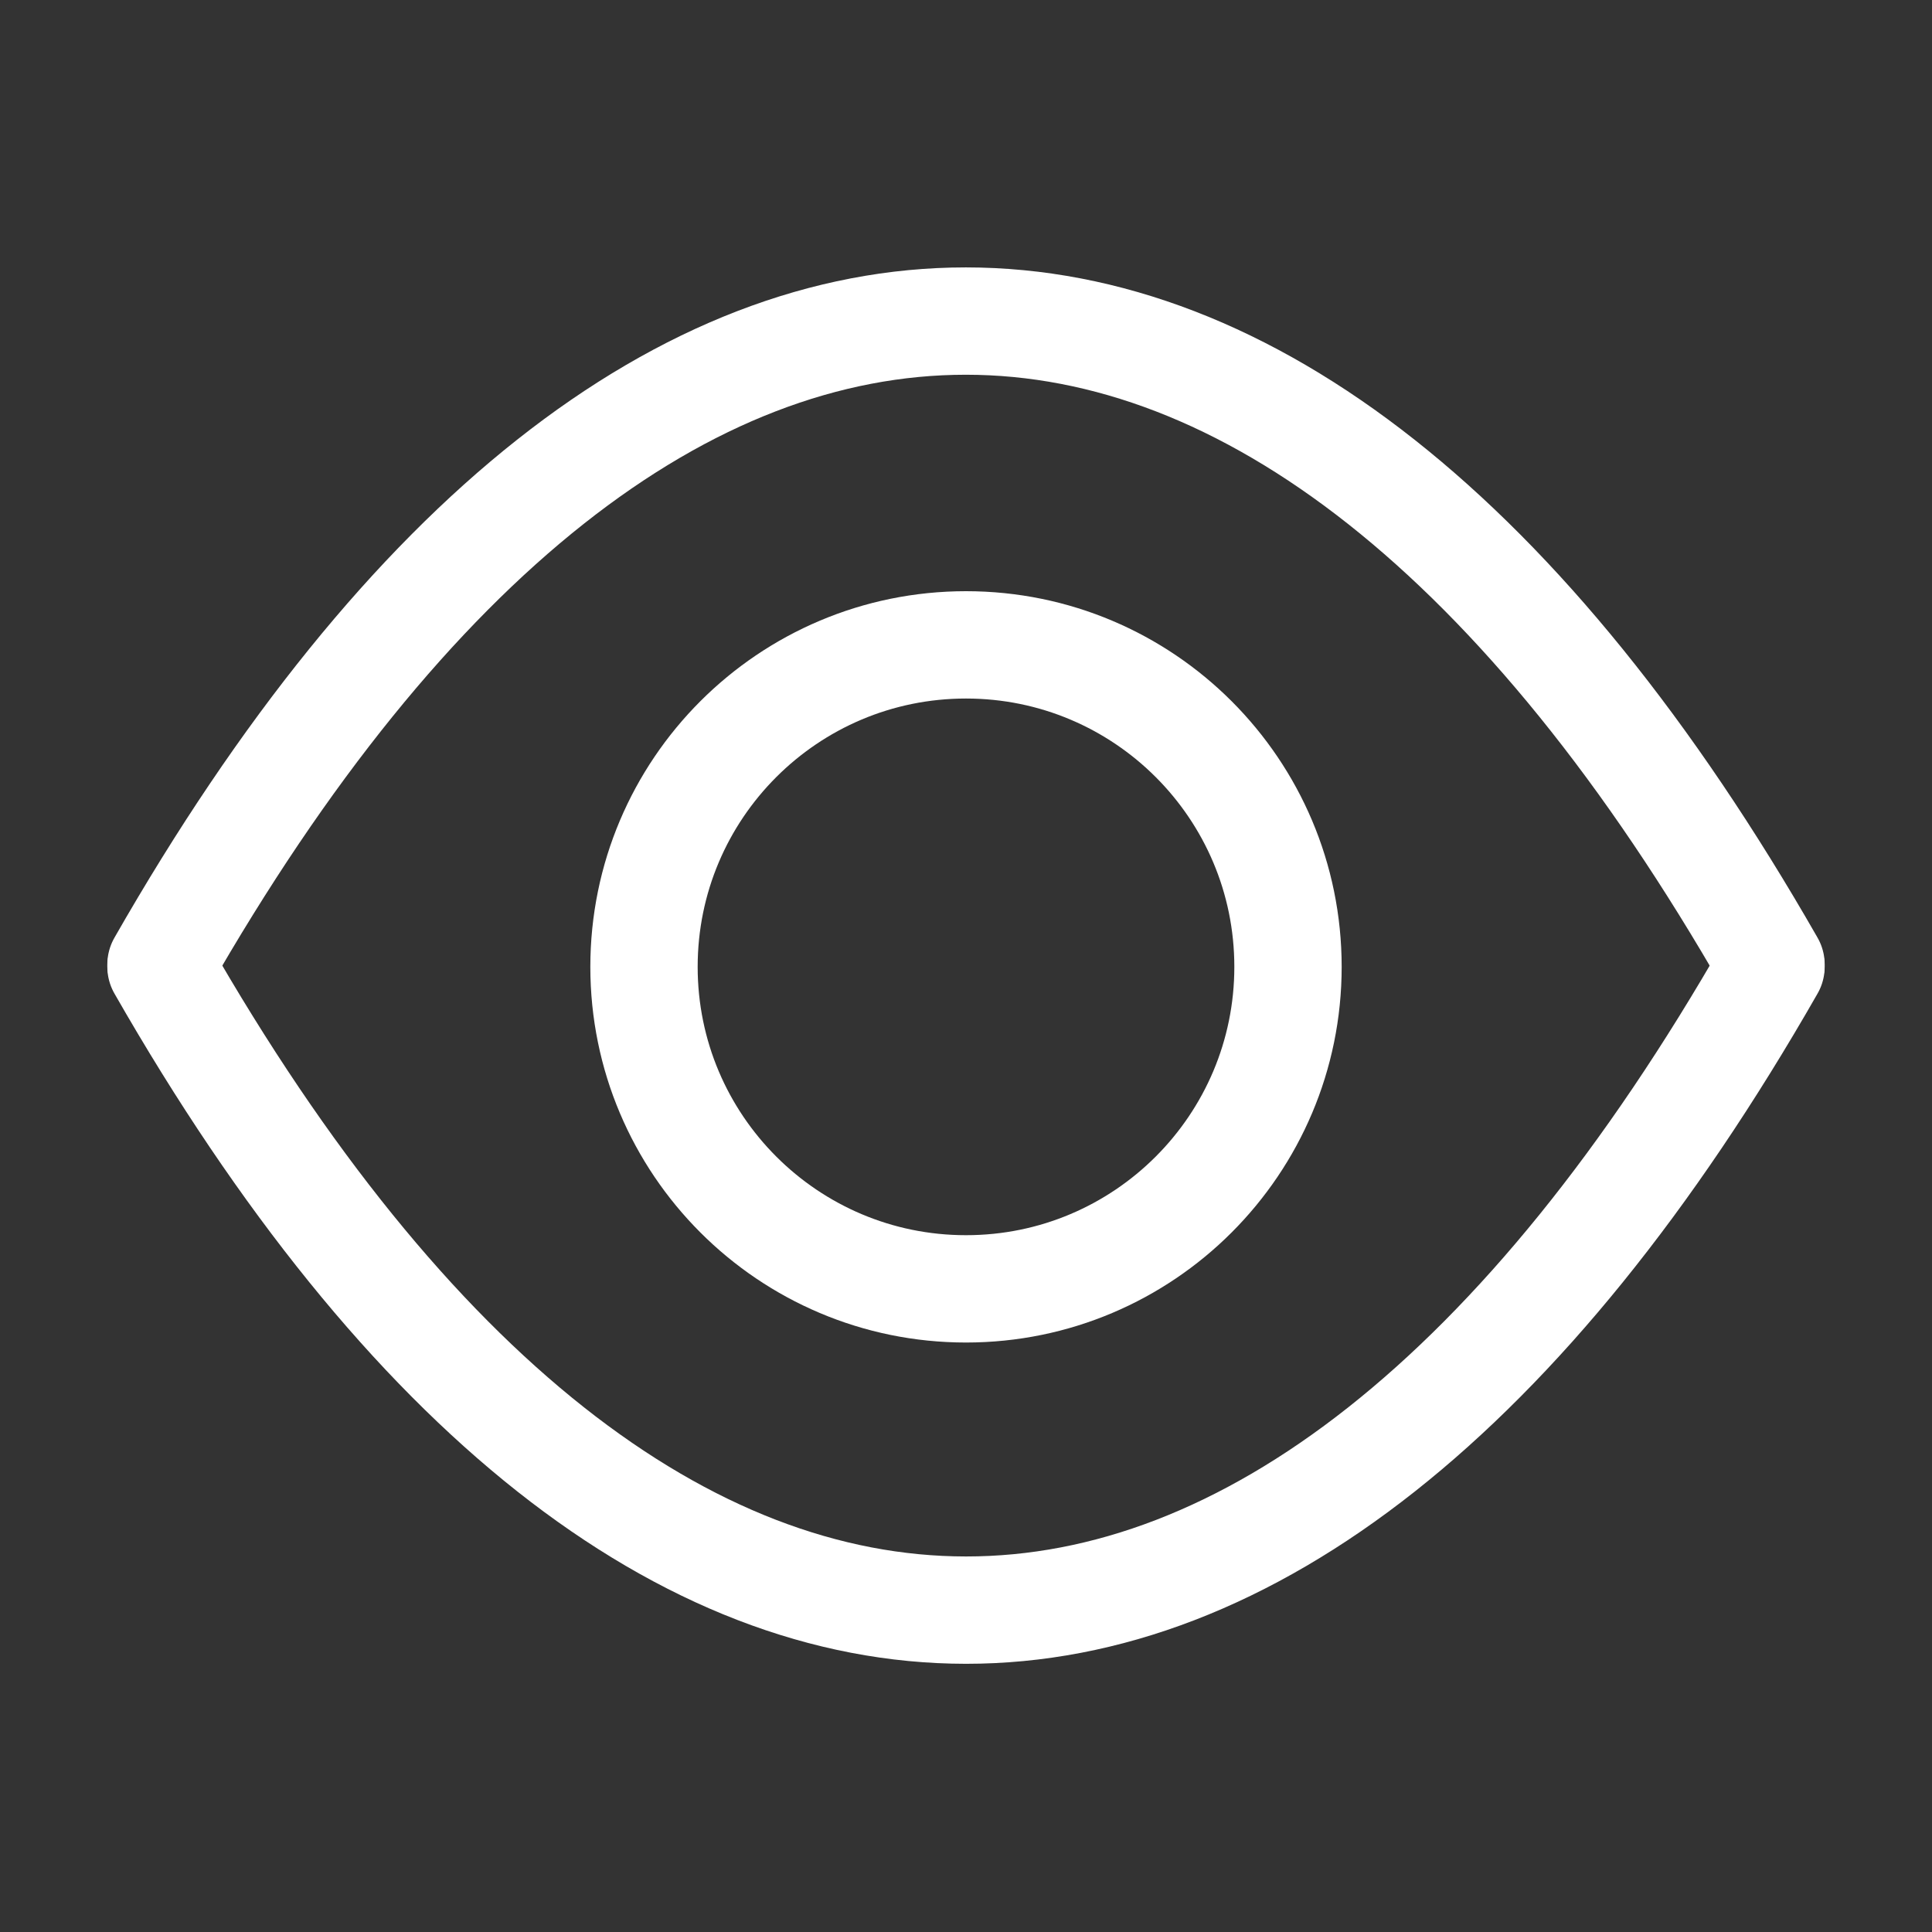 <svg width="18" height="18" viewBox="0 0 18 18" fill="none" xmlns="http://www.w3.org/2000/svg">
<rect x="0" y="0" width="18" height="18" fill="#333333" stroke="none"/>
<path d="M9 12.008C10.657 12.008 12 10.664 12 9.008C12 7.351 10.657 6.008 9 6.008C7.343 6.008 6 7.351 6 9.008C6 10.664 7.343 12.008 9 12.008Z" stroke="white" stroke-linecap="round" stroke-linejoin="round"/>
<path d="M1.5 8.985C6.067 0.99 11.932 0.997 16.5 8.985" stroke="white" stroke-linecap="round" stroke-linejoin="round"/>
<path d="M16.5 9.008C11.932 17.003 6.067 16.995 1.5 9.008" stroke="white" stroke-linecap="round" stroke-linejoin="round"/>
</svg>
